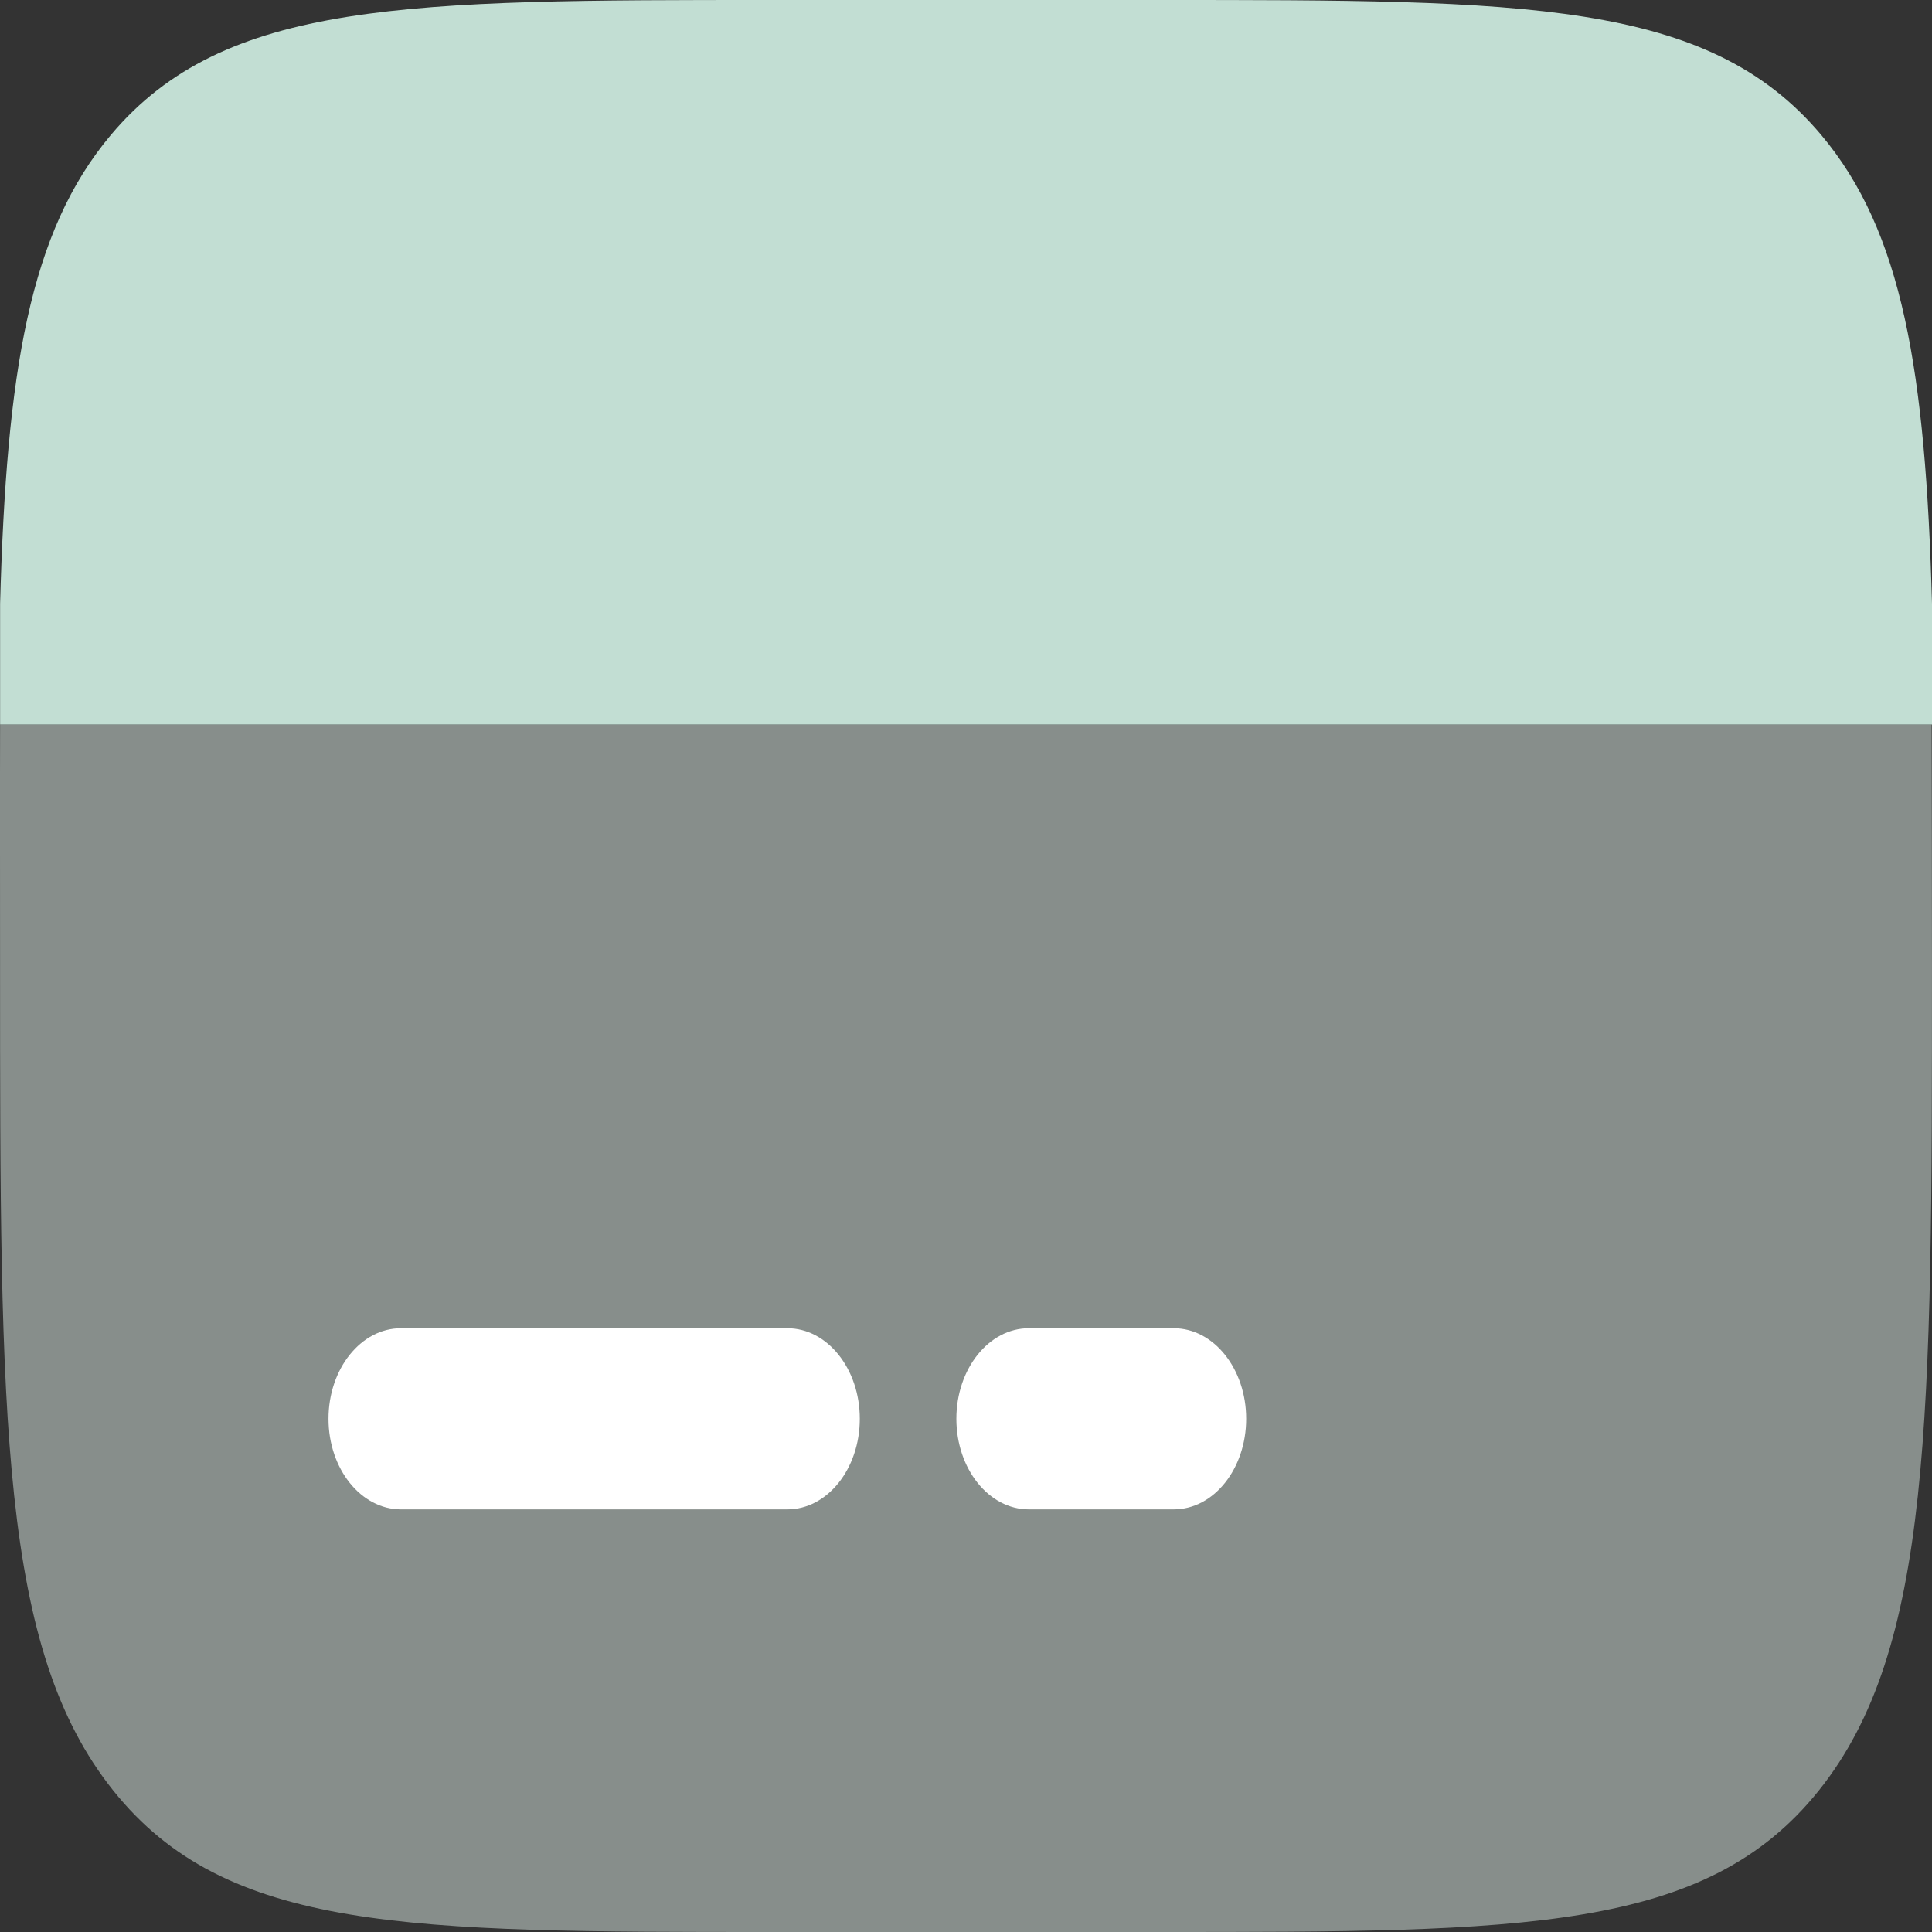 <svg width="60" height="60" viewBox="0 0 60 60" fill="none" xmlns="http://www.w3.org/2000/svg">
<rect x="0" y="0" width="60" height="60" fill="#333333" stroke="none"/>
<path opacity="0.5" d="M24.001 60H36C47.314 60 52.97 60 56.485 55.607C59.999 51.213 59.999 44.142 59.999 30C59.999 28.343 59.994 23.97 59.989 22.5H0.003C-0.003 23.97 0.002 28.343 0.002 30C0.002 44.142 0.002 51.213 3.517 55.607C7.031 60 12.688 60 24.001 60Z" fill="#DCEAE4"/>
<path d="M23.986 0H36.017C47.359 0 53.03 0 56.554 4.184C59.091 7.197 59.801 11.531 60 18.75V22.5H0.003V18.75C0.202 11.531 0.912 7.197 3.449 4.184C6.973 0 12.644 0 23.986 0Z" fill="#C2DED3"/>
<path d="M31.951 41.25C30.709 41.25 29.701 42.509 29.701 44.062C29.701 45.616 30.709 46.875 31.951 46.875H36.451C37.694 46.875 38.701 45.616 38.701 44.062C38.701 42.509 37.694 41.25 36.451 41.25H31.951Z" fill="white"/>
<path d="M12.452 41.25C11.21 41.25 10.202 42.509 10.202 44.062C10.202 45.616 11.21 46.875 12.452 46.875H24.452C25.694 46.875 26.702 45.616 26.702 44.062C26.702 42.509 25.694 41.25 24.452 41.25H12.452Z" fill="white"/>
</svg>
